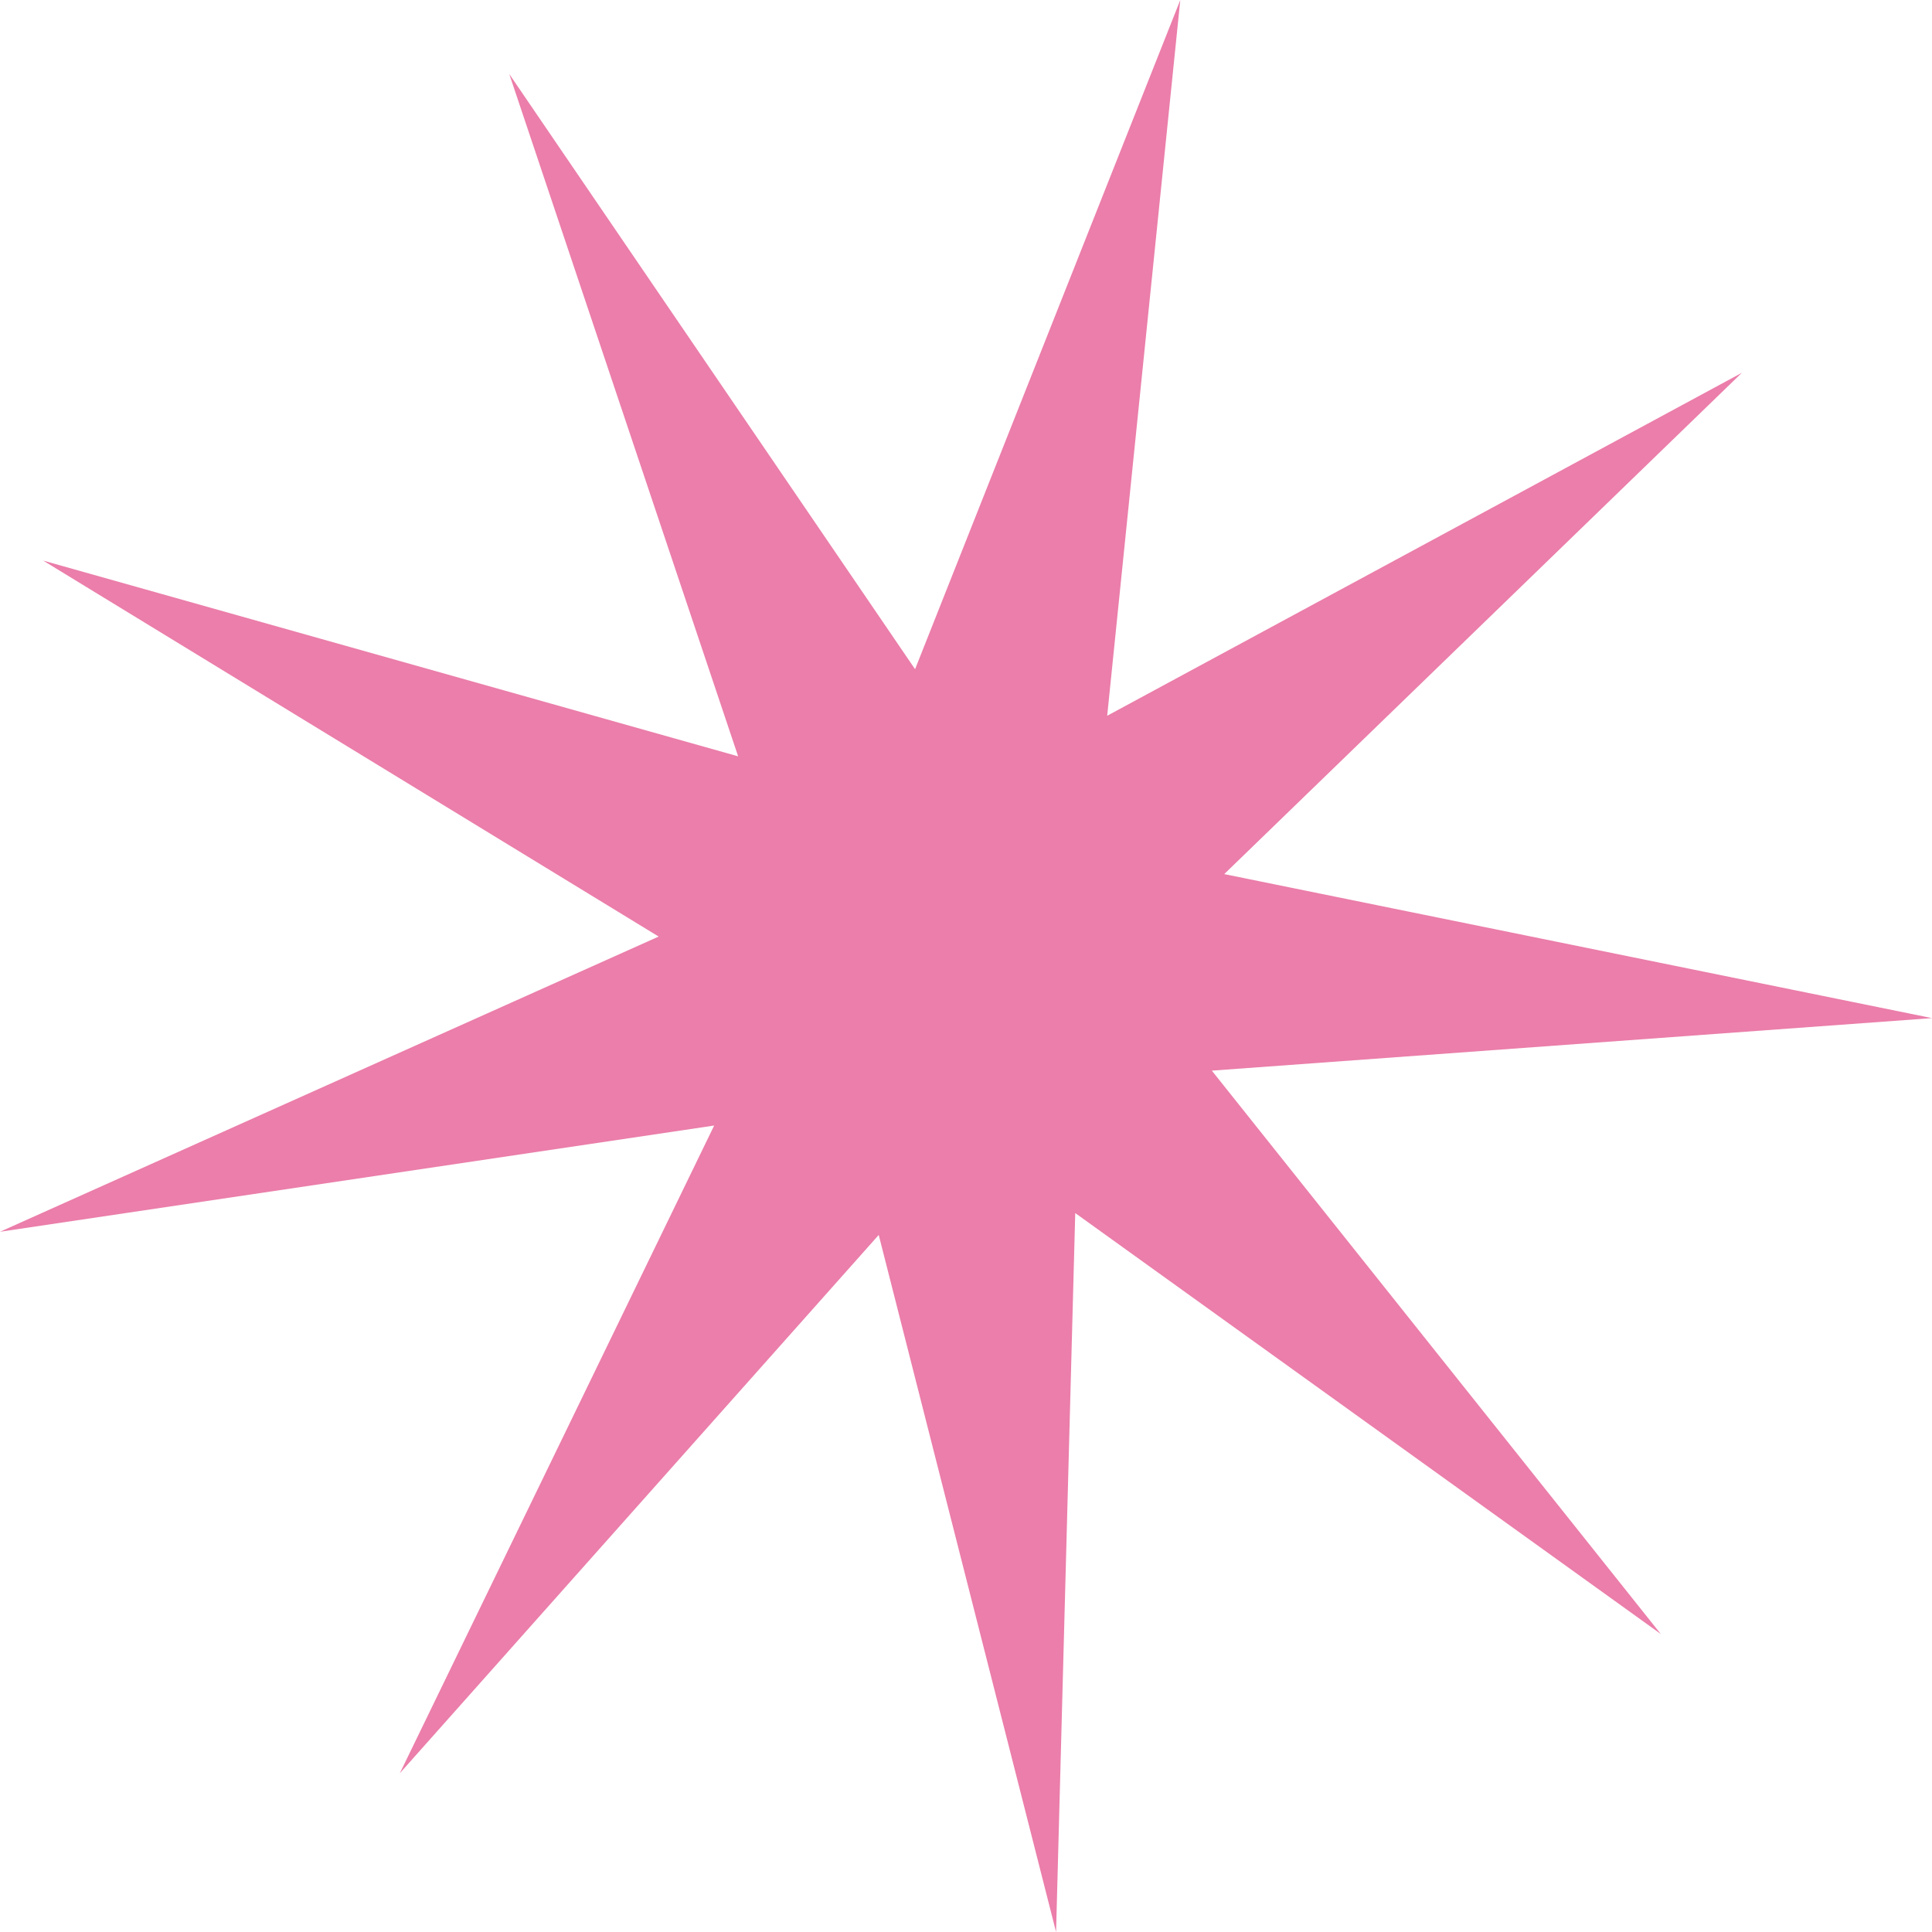 <svg width="616" height="616" viewBox="0 0 616 616" fill="none" xmlns="http://www.w3.org/2000/svg">
<path d="M336.718 616L280.174 393.753L127.479 565.385L227.705 358.868L0 392.738L210.003 298.613L13.754 178.736L235.346 241.148L162.373 23.595L291.763 213.367L376.324 0L353.019 228.209L555.381 118.862L390.333 278.697L616 324.618L386.385 341.362L529.528 520.987L342.831 386.776L336.718 616Z" fill="#EB7EAA"/>
</svg>

